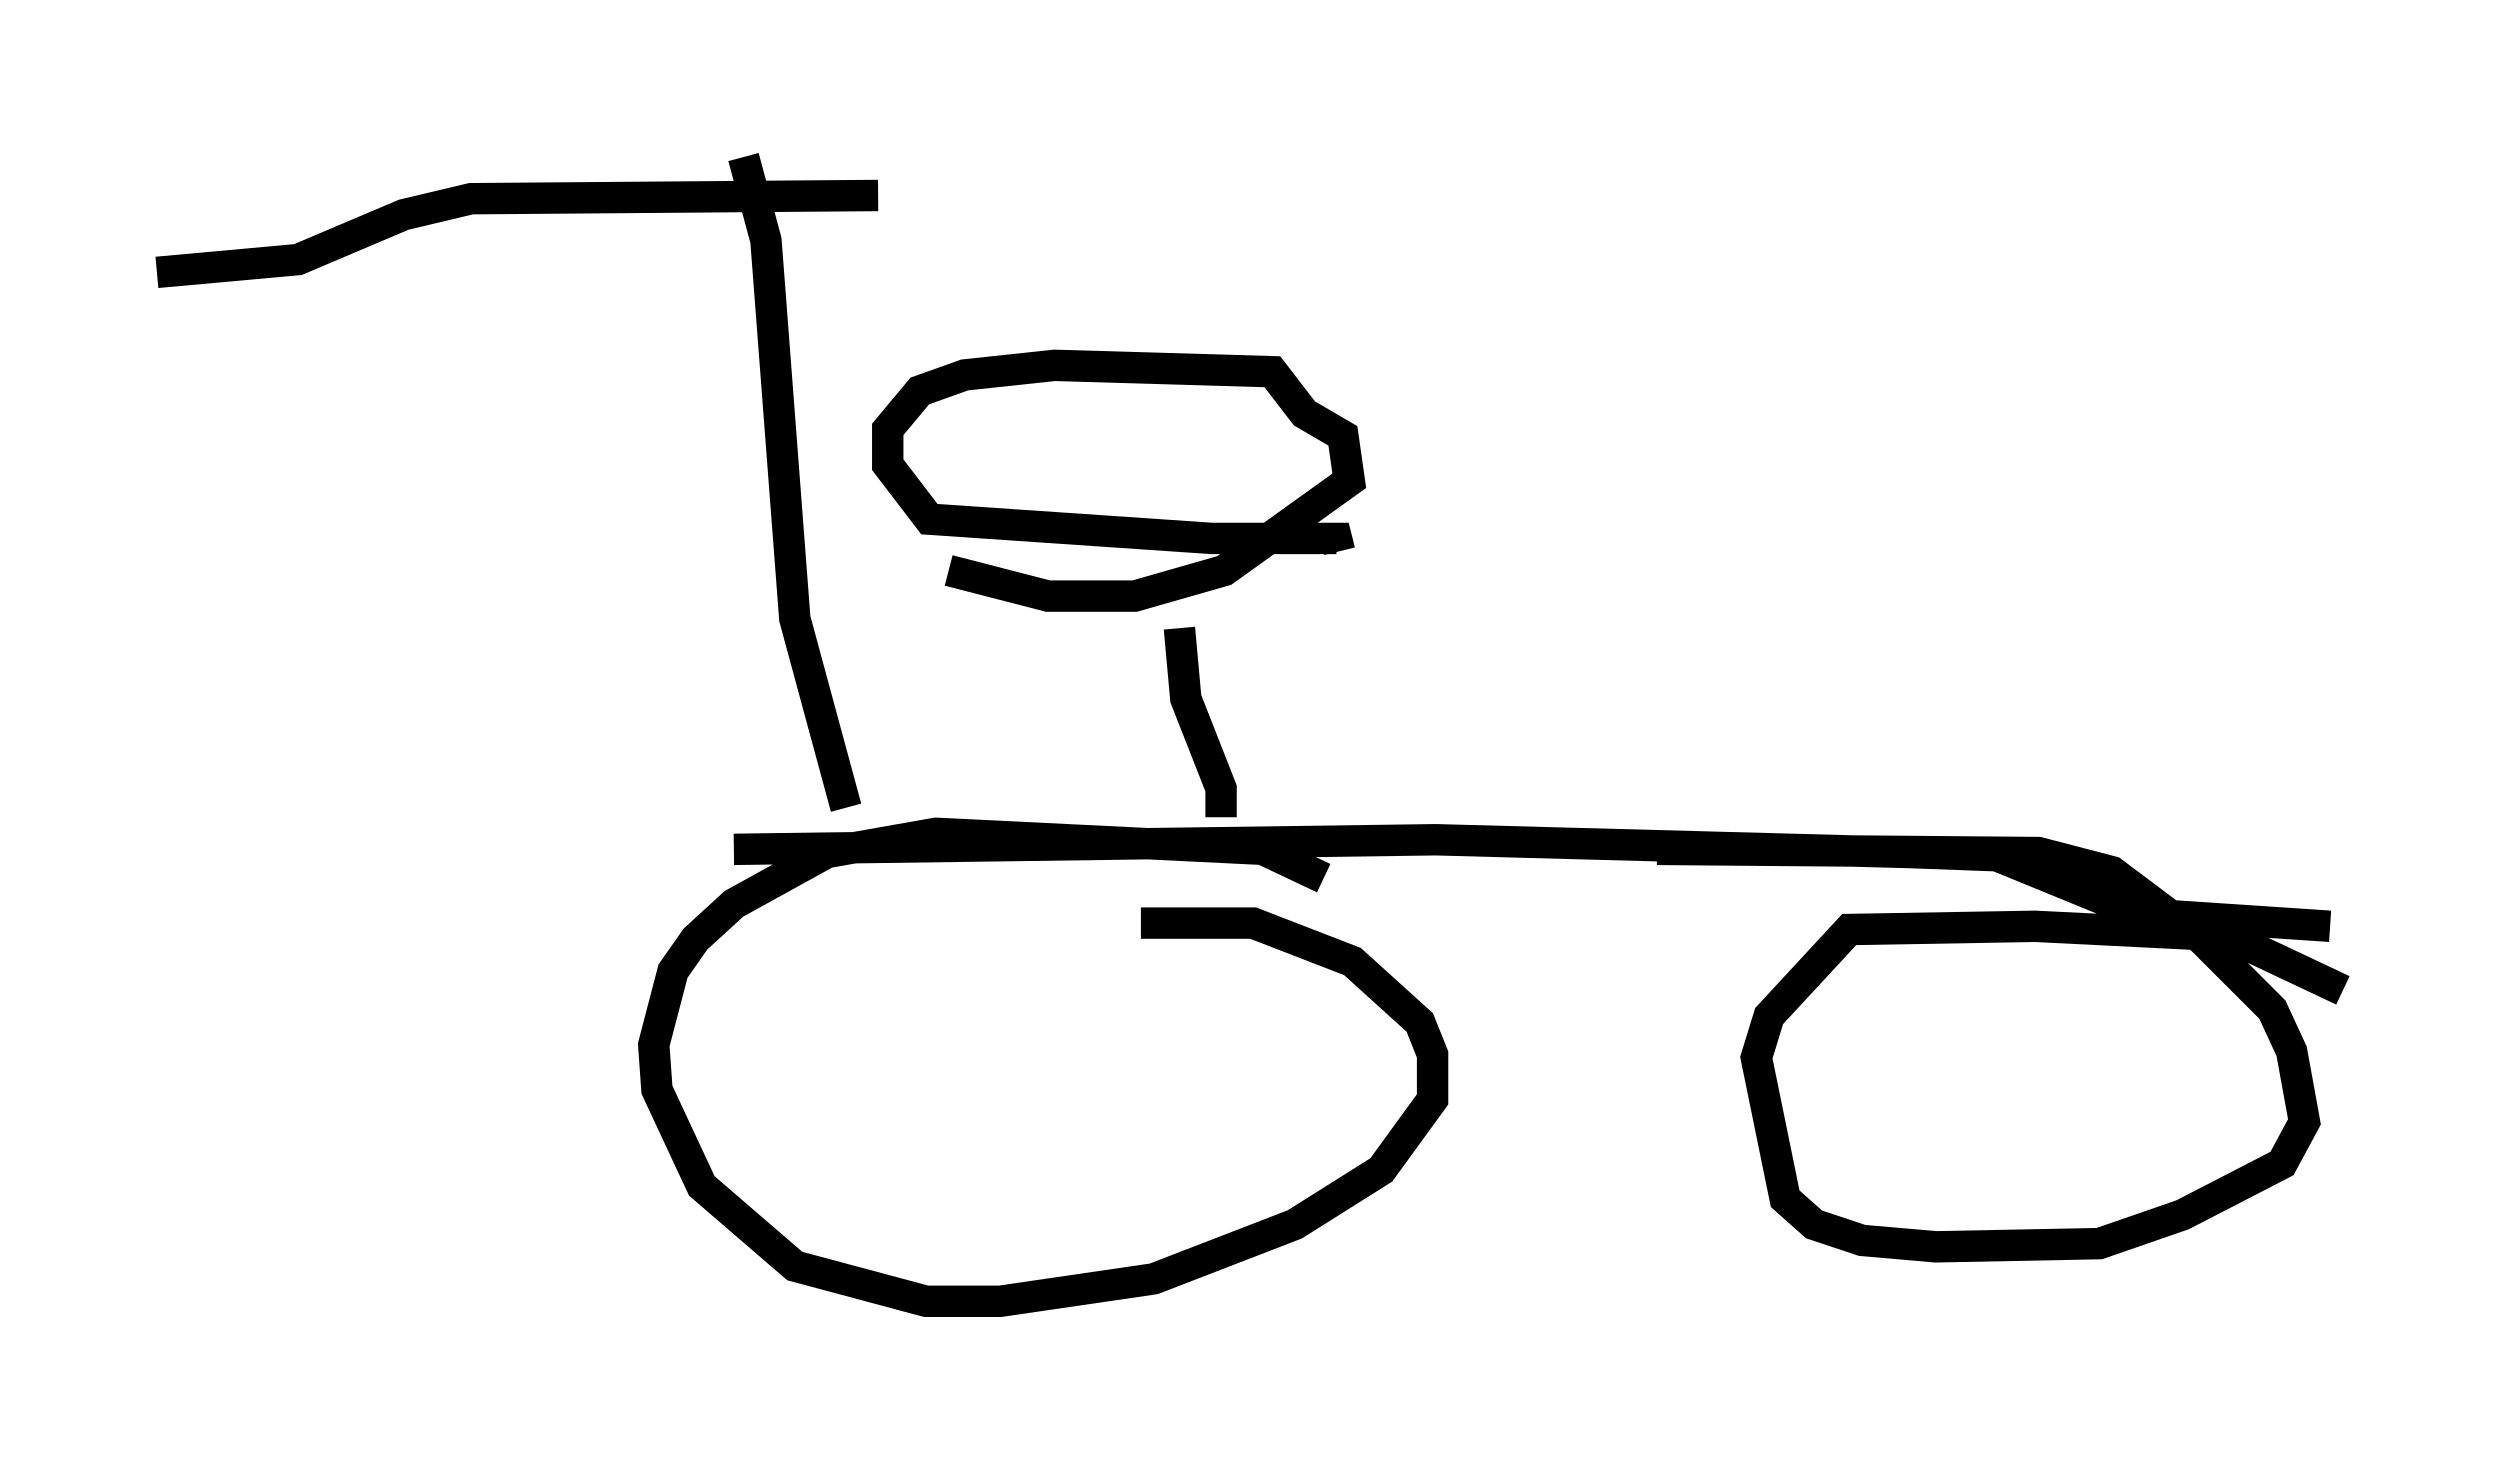 <?xml version="1.0" encoding="utf-8" ?>
<svg baseProfile="full" height="46.444" version="1.1" width="79.622" xmlns="http://www.w3.org/2000/svg" xmlns:ev="http://www.w3.org/2001/xml-events" xmlns:xlink="http://www.w3.org/1999/xlink"><defs /><rect fill="white" height="46.444" width="79.622" x="0" y="0" /><path d="M42.975, 29.194 m-0.817, -1.225 l-1.94, -0.919 -10.413, -0.51 l-3.471, 0.613 -2.96, 1.633 l-1.225, 1.123 -0.715, 1.021 l-0.613, 2.348 0.102, 1.429 l1.429, 3.063 2.96, 2.552 l4.185, 1.123 2.348, 0.0 l4.9, -0.715 4.492, -1.735 l2.756, -1.735 1.633, -2.246 l0.0, -1.429 -0.408, -1.021 l-2.144, -1.94 -3.165, -1.225 l-3.573, 0.0 m38.282, 2.144 l-3.675, -1.735 -6.125, -0.306 l-5.921, 0.102 -2.552, 2.756 l-0.408, 1.327 0.919, 4.492 l0.919, 0.817 1.531, 0.51 l2.348, 0.204 5.206, -0.102 l2.654, -0.919 3.165, -1.633 l0.715, -1.327 -0.408, -2.246 l-0.613, -1.327 -2.246, -2.246 l-2.858, -2.144 -2.348, -0.613 l-12.148, -0.102 m-29.4, 0.0 l22.356, -0.306 15.109, 0.408 l2.756, 0.102 4.492, 1.838 l6.125, 0.408 m-47.265, -3.777 l-1.633, -6.023 -0.919, -12.046 l-0.715, -2.654 m4.288, 1.225 l-12.965, 0.102 -2.144, 0.51 l-3.369, 1.429 -4.492, 0.408 m33.892, 17.354 l0.0, -0.919 -1.123, -2.858 l-0.204, -2.246 m5.104, -2.45 l-0.102, -0.408 -3.981, 0.0 l-8.983, -0.613 -1.327, -1.735 l0.0, -1.123 1.021, -1.225 l1.429, -0.51 2.858, -0.306 l6.942, 0.204 1.021, 1.327 l1.225, 0.715 0.204, 1.429 l-3.981, 2.858 -2.858, 0.817 l-2.756, 0.0 -3.165, -0.817 " fill="none" stroke="black" stroke-width="1" /></svg>